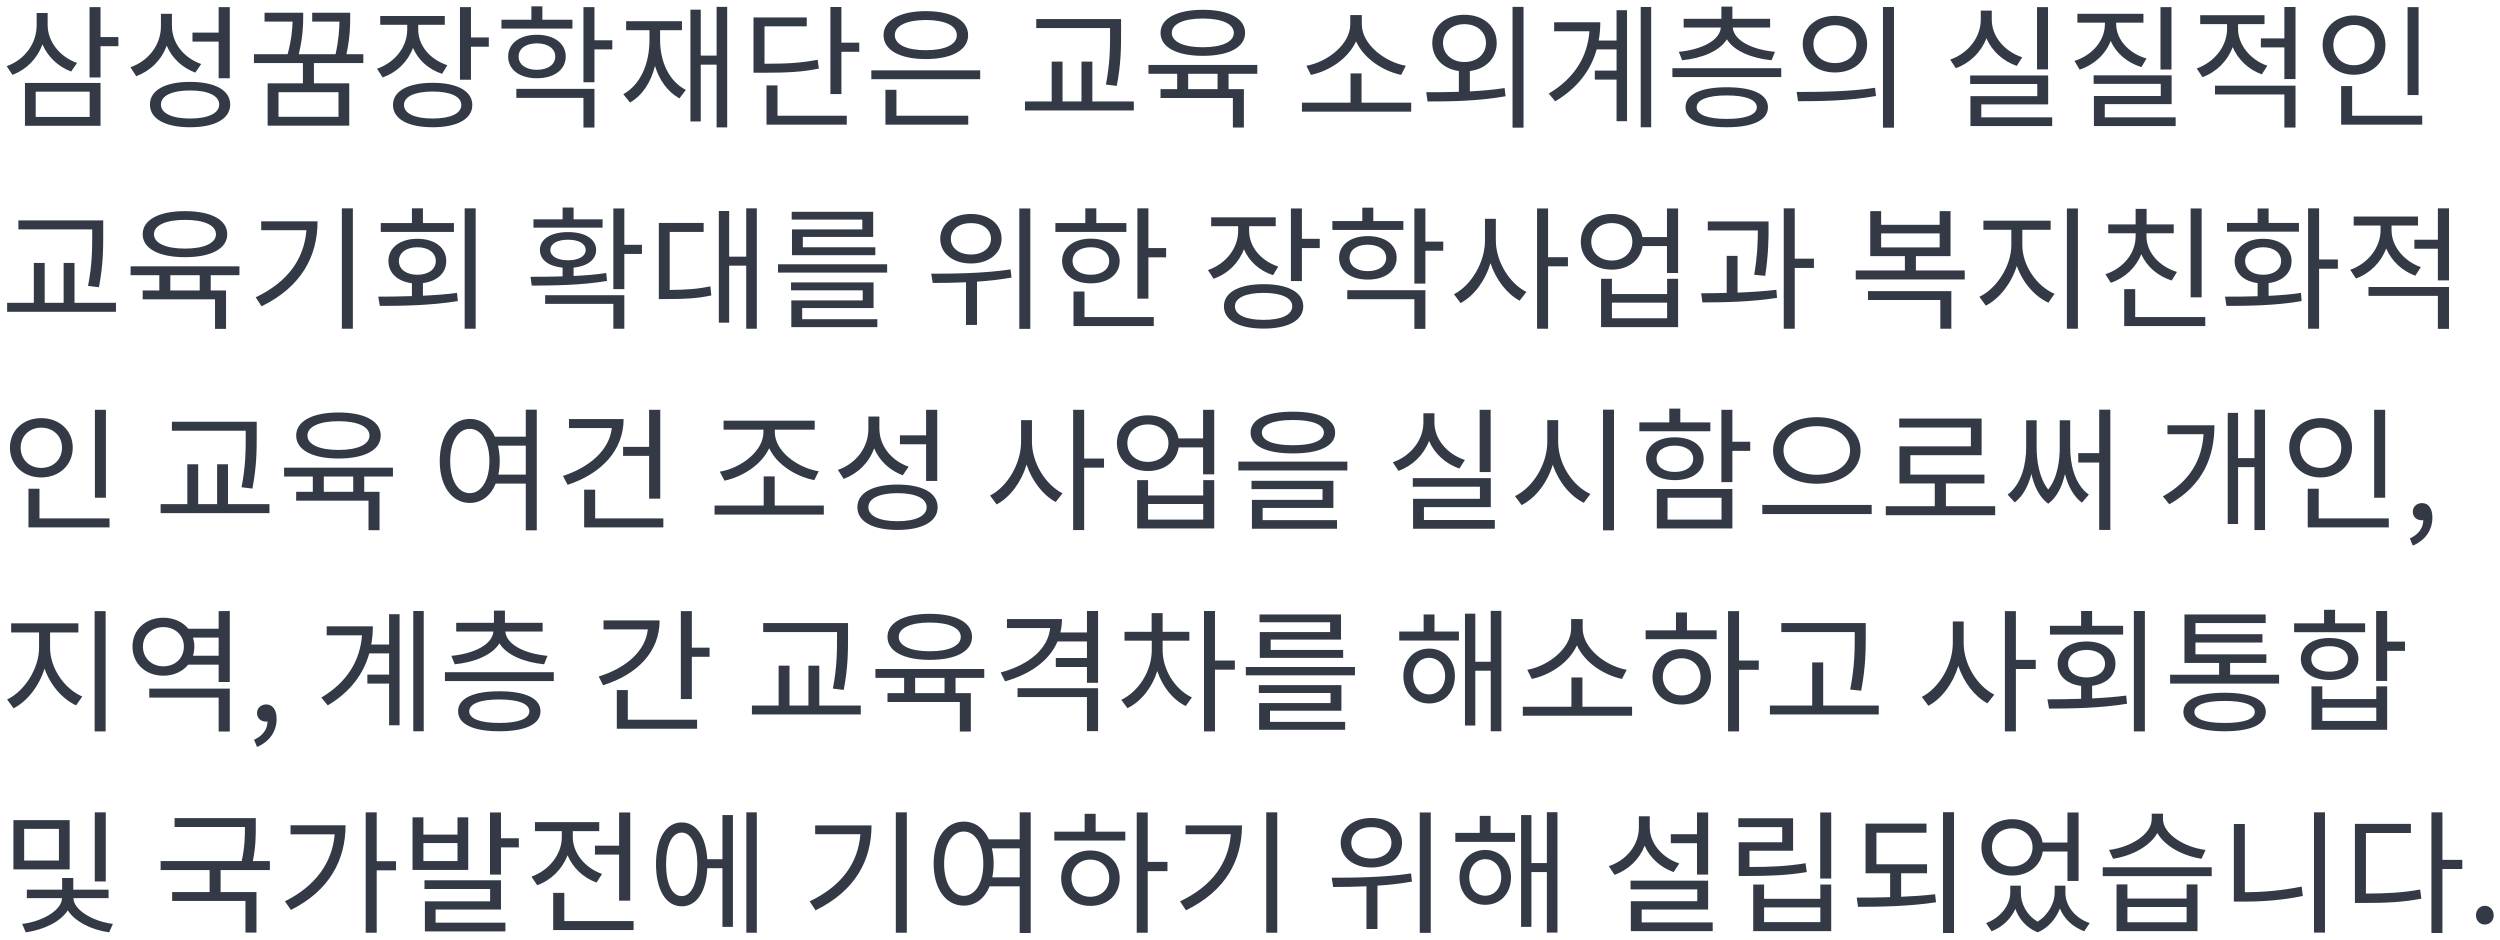 <svg width="298" height="112" viewBox="0 0 298 112" fill="none" xmlns="http://www.w3.org/2000/svg">
<path d="M9.184 7.504L8.48 8.528C6.912 7.936 5.696 6.768 5.056 5.28C4.464 6.96 3.184 8.272 1.488 8.928L0.8 7.888C2.96 7.104 4.368 5.184 4.368 3.008V1.552H5.68V2.976C5.68 4.944 7.104 6.768 9.184 7.504ZM4.256 10.928V13.936H10.688V10.928H4.256ZM2.976 14.992V9.888H11.984V14.992H2.976ZM14.112 4.416V5.504H11.984V9.232H10.672V0.848H11.984V4.416H14.112ZM26.063 9.328V4.96H22.943V3.888H26.063V0.848H27.391V9.328H26.063ZM23.983 7.632L23.279 8.656C21.711 8.064 20.495 6.928 19.871 5.44C19.263 7.136 17.967 8.432 16.239 9.088L15.551 8.016C17.759 7.232 19.183 5.312 19.183 3.12V1.648H20.495V3.072C20.495 5.12 21.887 6.896 23.983 7.632ZM22.655 14.128C24.815 14.128 26.127 13.504 26.127 12.464C26.127 11.408 24.815 10.784 22.655 10.784C20.495 10.784 19.183 11.408 19.183 12.464C19.183 13.504 20.495 14.128 22.655 14.128ZM22.655 9.76C25.599 9.76 27.439 10.736 27.439 12.464C27.439 14.176 25.599 15.168 22.655 15.168C19.711 15.168 17.871 14.176 17.871 12.464C17.871 10.736 19.711 9.76 22.655 9.76ZM40.349 13.92V10.992H33.197V13.92H40.349ZM43.309 7.52H37.422V9.936H41.63V14.976H31.901V9.936H36.109V7.52H30.27V6.464H34.285C34.749 4.736 34.846 3.456 34.877 2.576H31.534V1.52H36.142V1.936C36.142 2.72 36.142 4.304 35.614 6.464H39.998C40.382 4.72 40.446 3.456 40.462 2.576H37.214V1.52H41.742V2.08C41.742 2.944 41.742 4.416 41.294 6.464H43.309V7.52ZM53.324 7.776L52.7 8.8C51.068 8.272 49.836 7.136 49.228 5.712C48.62 7.344 47.324 8.624 45.612 9.232L44.94 8.192C47.1 7.44 48.54 5.584 48.54 3.52V2.96H45.324V1.904H53.02V2.96H49.852V3.52C49.852 5.392 51.212 7.072 53.324 7.776ZM51.58 14.128C53.692 14.128 54.988 13.536 54.988 12.512C54.988 11.504 53.692 10.912 51.58 10.912C49.436 10.912 48.156 11.504 48.156 12.512C48.156 13.536 49.436 14.128 51.58 14.128ZM51.58 9.872C54.492 9.872 56.3 10.848 56.3 12.512C56.3 14.192 54.492 15.168 51.58 15.168C48.636 15.168 46.844 14.192 46.844 12.512C46.844 10.848 48.636 9.872 51.58 9.872ZM56.14 4.464H58.268V5.568H56.14V9.504H54.828V0.848H56.14V4.464ZM68.235 2.352V3.408H59.771V2.352H63.339V0.752H64.651V2.352H68.235ZM61.819 6.736C61.819 7.696 62.683 8.32 63.995 8.32C65.307 8.32 66.187 7.696 66.187 6.736C66.187 5.792 65.307 5.168 63.995 5.168C62.683 5.168 61.819 5.792 61.819 6.736ZM67.435 6.736C67.435 8.32 66.043 9.328 63.995 9.328C61.963 9.328 60.571 8.32 60.571 6.736C60.571 5.168 61.963 4.144 63.995 4.144C66.043 4.144 67.435 5.168 67.435 6.736ZM61.547 11.664V10.592H70.859V15.2H69.547V11.664H61.547ZM72.987 4.8V5.888H70.859V9.808H69.547V0.848H70.859V4.8H72.987ZM78.682 3.6V4.72C78.682 7.344 79.722 9.664 81.754 10.72L80.986 11.728C79.578 10.944 78.586 9.552 78.074 7.856C77.594 9.808 76.586 11.36 75.098 12.224L74.298 11.232C76.346 10.08 77.418 7.632 77.418 4.72V3.6H74.634V2.528H81.29V3.6H78.682ZM85.418 0.816H86.682V15.184H85.418V7.712H83.53V14.48H82.298V1.152H83.53V6.624H85.418V0.816ZM97.465 7.12L97.609 8.176C95.641 8.576 93.945 8.672 90.936 8.672H89.817V2.08H96.168V3.136H91.129V7.6C93.96 7.6 95.593 7.488 97.465 7.12ZM92.68 10.176V13.792H100.937V14.864H91.368V10.176H92.68ZM100.297 5.088H102.425V6.176H100.297V11.216H98.984V0.832H100.297V5.088ZM110.359 2.384C108.103 2.384 106.663 3.056 106.663 4.192C106.663 5.328 108.103 5.984 110.359 5.984C112.615 5.984 114.055 5.328 114.055 4.192C114.055 3.056 112.615 2.384 110.359 2.384ZM110.359 7.04C107.287 7.04 105.319 5.984 105.319 4.192C105.319 2.4 107.287 1.328 110.359 1.328C113.431 1.328 115.399 2.4 115.399 4.192C115.399 5.984 113.431 7.04 110.359 7.04ZM106.855 10.704V13.792H115.415V14.864H105.543V10.704H106.855ZM103.863 8.384H116.839V9.44H103.863V8.384ZM132.32 3.856V3.344H123.52V2.272H133.632V3.856C133.632 5.68 133.632 7.552 133.12 10.24L131.824 10.08C132.32 7.52 132.32 5.632 132.32 3.856ZM130.208 12.096H135.152V13.168H122.176V12.096H125.36V7.344H126.656V12.096H128.912V7.344H130.208V12.096ZM143.375 2.208C141.103 2.208 139.679 2.848 139.679 3.92C139.679 4.992 141.103 5.632 143.375 5.632C145.647 5.632 147.071 4.992 147.071 3.92C147.071 2.848 145.647 2.208 143.375 2.208ZM143.375 6.656C140.287 6.656 138.335 5.648 138.335 3.92C138.335 2.192 140.287 1.168 143.375 1.168C146.479 1.168 148.415 2.192 148.415 3.92C148.415 5.648 146.479 6.656 143.375 6.656ZM145.135 10.624V8.8H141.631V10.624H145.135ZM149.871 8.8H146.447V10.624H148.271V15.2H146.959V11.68H138.335V10.624H140.319V8.8H136.895V7.744H149.871V8.8ZM167.576 7.84L167.016 8.928C164.824 8.464 162.568 6.976 161.64 4.928C160.712 6.976 158.472 8.464 156.264 8.928L155.72 7.84C158.232 7.392 160.952 5.28 160.952 2.896V1.792H162.328V2.896C162.328 5.28 165.064 7.392 167.576 7.84ZM162.296 12.24H168.216V13.312H155.192V12.24H160.984V8.752H162.296V12.24ZM172.007 5.12C172.007 6.464 173.095 7.392 174.551 7.392C176.055 7.392 177.127 6.464 177.127 5.12C177.127 3.792 176.055 2.88 174.551 2.88C173.095 2.88 172.007 3.792 172.007 5.12ZM175.207 8.464V10.896C176.599 10.816 178.023 10.704 179.351 10.496L179.463 11.472C176.231 12.064 172.759 12.096 170.167 12.096L170.007 10.992C171.159 10.992 172.487 10.992 173.895 10.944V8.464C172.039 8.224 170.727 6.928 170.727 5.12C170.727 3.12 172.343 1.76 174.551 1.76C176.807 1.76 178.407 3.12 178.407 5.12C178.407 6.928 177.111 8.24 175.207 8.464ZM180.295 0.816H181.607V15.216H180.295V0.816ZM192.693 4.832V1.216H193.941V14.448H192.693V9.488H190.101V8.416H192.693V5.888H190.325C189.653 8.304 188.101 10.464 185.381 12.08L184.613 11.152C187.701 9.312 189.237 6.736 189.461 3.728H185.253V2.656H190.757C190.757 3.392 190.693 4.112 190.565 4.832H192.693ZM195.573 0.832H196.821V15.168H195.573V0.832ZM200.516 7.184L200.116 6.176C202.788 5.92 204.996 4.848 205.124 3.28H200.692V2.24H205.188V0.784H206.5V2.24H210.996V3.28H206.548C206.676 4.848 208.868 5.92 211.572 6.176L211.172 7.184C208.804 6.944 206.708 6.096 205.844 4.688C204.964 6.096 202.884 6.944 200.516 7.184ZM205.828 14.176C208.1 14.176 209.412 13.68 209.412 12.784C209.412 11.888 208.1 11.376 205.828 11.376C203.556 11.376 202.244 11.888 202.244 12.784C202.244 13.68 203.556 14.176 205.828 14.176ZM205.828 10.4C208.916 10.4 210.74 11.232 210.74 12.784C210.74 14.336 208.916 15.168 205.828 15.168C202.74 15.168 200.916 14.336 200.916 12.784C200.916 11.232 202.74 10.4 205.828 10.4ZM199.348 8.128H212.324V9.184H199.348V8.128ZM218.723 1.888C220.963 1.888 222.563 3.248 222.563 5.264C222.563 7.264 220.963 8.64 218.723 8.64C216.499 8.64 214.883 7.264 214.883 5.264C214.883 3.248 216.499 1.888 218.723 1.888ZM218.723 3.008C217.251 3.008 216.163 3.92 216.163 5.264C216.163 6.592 217.251 7.52 218.723 7.52C220.211 7.52 221.283 6.592 221.283 5.264C221.283 3.92 220.211 3.008 218.723 3.008ZM224.451 0.832H225.763V15.216H224.451V0.832ZM214.323 12.064L214.163 10.96C216.771 10.96 220.371 10.944 223.507 10.464L223.619 11.44C220.387 12.032 216.915 12.064 214.323 12.064ZM244.124 0.848V8.272H242.812V0.848H244.124ZM241.052 6.832L240.396 7.856C238.748 7.28 237.436 6.08 236.78 4.56C236.156 6.208 234.828 7.52 233.132 8.128L232.46 7.104C234.62 6.352 236.108 4.432 236.108 2.352V1.264H237.42V2.352C237.42 4.336 238.924 6.128 241.052 6.832ZM236.172 13.984H244.62V15.024H234.876V11.456H242.844V10.016H234.844V8.992H244.14V12.448H236.172V13.984ZM258.842 0.848V8.288H257.53V0.848H258.842ZM255.866 6.976L255.258 8C253.578 7.488 252.25 6.352 251.594 4.88C250.986 6.464 249.642 7.712 247.898 8.304L247.274 7.264C249.434 6.576 250.906 4.816 250.906 2.864V2.704H247.626V1.648H255.498V2.704H252.25V2.864C252.25 4.704 253.738 6.352 255.866 6.976ZM250.89 13.984H259.338V15.024H249.594V11.44H257.562V10H249.562V8.976H258.858V12.416H250.89V13.984ZM270.265 7.84L269.609 8.864C268.009 8.288 266.777 7.104 266.137 5.616C265.529 7.264 264.217 8.576 262.537 9.2L261.849 8.16C263.977 7.408 265.465 5.488 265.465 3.456V2.88H262.265V1.808H269.929V2.88H266.777V3.456C266.777 5.296 268.185 7.104 270.265 7.84ZM264.025 11.264V10.208H273.625V15.2H272.297V11.264H264.025ZM272.297 0.832H273.625V9.424H272.297V5.648H269.497V4.576H272.297V0.832ZM288.296 0.848V11.328H286.984V0.848H288.296ZM278.136 5.36C278.136 6.784 279.192 7.776 280.584 7.776C282.008 7.776 283.064 6.784 283.064 5.36C283.064 3.968 282.008 2.976 280.584 2.976C279.192 2.976 278.136 3.968 278.136 5.36ZM284.344 5.36C284.344 7.44 282.728 8.912 280.584 8.912C278.456 8.912 276.856 7.44 276.856 5.36C276.856 3.296 278.456 1.84 280.584 1.84C282.728 1.84 284.344 3.296 284.344 5.36ZM280.376 13.792H288.728V14.864H279.064V10.256H280.376V13.792ZM10.992 27.856V27.344H2.192V26.272H12.304V27.856C12.304 29.68 12.304 31.552 11.792 34.24L10.496 34.08C10.992 31.52 10.992 29.632 10.992 27.856ZM8.88 36.096H13.824V37.168H0.848V36.096H4.032V31.344H5.328V36.096H7.584V31.344H8.88V36.096ZM22.047 26.208C19.775 26.208 18.351 26.848 18.351 27.92C18.351 28.992 19.775 29.632 22.047 29.632C24.319 29.632 25.743 28.992 25.743 27.92C25.743 26.848 24.319 26.208 22.047 26.208ZM22.047 30.656C18.959 30.656 17.007 29.648 17.007 27.92C17.007 26.192 18.959 25.168 22.047 25.168C25.151 25.168 27.087 26.192 27.087 27.92C27.087 29.648 25.151 30.656 22.047 30.656ZM23.807 34.624V32.8H20.303V34.624H23.807ZM28.543 32.8H25.119V34.624H26.943V39.2H25.631V35.68H17.007V34.624H18.991V32.8H15.567V31.744H28.543V32.8ZM31.134 26.384H37.853C37.853 30.528 35.95 34.176 31.181 36.512L30.477 35.44C34.334 33.6 36.254 30.848 36.526 27.44H31.134V26.384ZM40.749 24.832H42.062V39.184H40.749V24.832ZM54.108 26.592V27.648H45.388V26.592H49.1V24.832H50.412V26.592H54.108ZM47.548 31.12C47.548 32.112 48.444 32.752 49.756 32.752C51.052 32.752 51.948 32.112 51.948 31.12C51.948 30.112 51.052 29.472 49.756 29.472C48.444 29.472 47.548 30.112 47.548 31.12ZM50.412 33.744V35.248C51.772 35.184 53.164 35.088 54.476 34.912L54.572 35.888C51.372 36.416 47.916 36.464 45.276 36.464L45.084 35.36C46.3 35.36 47.676 35.344 49.1 35.296V33.76C47.404 33.552 46.3 32.56 46.3 31.12C46.3 29.504 47.708 28.464 49.756 28.464C51.804 28.464 53.196 29.504 53.196 31.12C53.196 32.544 52.108 33.536 50.412 33.744ZM55.388 24.832H56.7V39.184H55.388V24.832ZM71.829 26.144V27.136H63.589V26.144H67.061V24.736H68.373V26.144H71.829ZM65.605 29.792C65.605 30.544 66.421 31.024 67.717 31.024C68.981 31.024 69.813 30.544 69.813 29.792C69.813 29.04 68.981 28.576 67.717 28.576C66.421 28.576 65.605 29.04 65.605 29.792ZM72.261 32.544L72.357 33.488C69.285 34.016 65.893 34.032 63.381 34.048L63.237 32.992C64.373 32.992 65.685 32.992 67.061 32.944V31.904C65.397 31.744 64.357 30.976 64.357 29.792C64.357 28.48 65.685 27.664 67.717 27.664C69.717 27.664 71.061 28.48 71.061 29.792C71.061 30.96 70.021 31.728 68.373 31.904V32.896C69.685 32.832 71.013 32.736 72.261 32.544ZM64.981 36.224V35.184H74.421V39.184H73.109V36.224H64.981ZM76.517 29.184V30.272H74.421V34.464H73.109V24.848H74.421V29.184H76.517ZM79.828 27.648V34.56C81.748 34.544 83.108 34.464 84.676 34.128L84.788 35.216C83.076 35.584 81.62 35.648 79.476 35.648H78.532V26.576H83.876V27.648H79.828ZM88.948 24.832H90.212V39.184H88.948V31.664H86.916V38.464H85.684V25.152H86.916V30.592H88.948V24.832ZM102.787 27.344V26.176H94.371V25.248H104.083V28.24H95.699V29.472H104.339V30.416H94.403V27.344H102.787ZM95.619 36.72V38.048H104.579V38.992H94.323V35.808H102.835V34.608H94.291V33.664H104.131V36.72H95.619ZM92.739 31.504H105.747V32.496H92.739V31.504ZM115.74 26.592C114.332 26.592 113.34 27.344 113.34 28.464C113.34 29.584 114.332 30.336 115.74 30.336C117.132 30.336 118.124 29.584 118.124 28.464C118.124 27.344 117.132 26.592 115.74 26.592ZM115.74 31.408C113.596 31.408 112.076 30.208 112.076 28.464C112.076 26.704 113.596 25.504 115.74 25.504C117.868 25.504 119.388 26.704 119.388 28.464C119.388 30.208 117.868 31.408 115.74 31.408ZM120.46 32.112L120.572 33.088C119.212 33.328 117.82 33.488 116.46 33.568V38.736H115.148V33.648C113.724 33.712 112.364 33.728 111.18 33.728L111.004 32.624C113.676 32.624 117.308 32.592 120.46 32.112ZM121.5 24.848H122.812V39.2H121.5V24.848ZM134.266 26.592V27.648H125.802V26.592H129.37V24.832H130.682V26.592H134.266ZM127.85 31.104C127.85 32.112 128.73 32.752 130.026 32.752C131.322 32.752 132.218 32.112 132.218 31.104C132.218 30.112 131.322 29.472 130.026 29.472C128.73 29.472 127.85 30.112 127.85 31.104ZM133.466 31.104C133.466 32.72 132.058 33.776 130.026 33.776C127.994 33.776 126.602 32.72 126.602 31.104C126.602 29.504 127.994 28.448 130.026 28.448C132.058 28.448 133.466 29.504 133.466 31.104ZM129.274 34.752V37.792H137.53V38.864H127.962V34.752H129.274ZM136.89 29.568H139.002V30.672H136.89V35.6H135.578V24.832H136.89V29.568ZM152.371 31.776L151.747 32.8C150.115 32.272 148.883 31.136 148.275 29.712C147.667 31.344 146.371 32.624 144.659 33.232L143.987 32.192C146.147 31.44 147.587 29.584 147.587 27.52V26.96H144.371V25.904H152.067V26.96H148.899V27.52C148.899 29.392 150.259 31.072 152.371 31.776ZM150.627 38.128C152.739 38.128 154.035 37.536 154.035 36.512C154.035 35.504 152.739 34.912 150.627 34.912C148.483 34.912 147.203 35.504 147.203 36.512C147.203 37.536 148.483 38.128 150.627 38.128ZM150.627 33.872C153.539 33.872 155.347 34.848 155.347 36.512C155.347 38.192 153.539 39.168 150.627 39.168C147.683 39.168 145.891 38.192 145.891 36.512C145.891 34.848 147.683 33.872 150.627 33.872ZM155.187 28.464H157.315V29.568H155.187V33.504H153.875V24.848H155.187V28.464ZM167.282 26.352V27.408H158.818V26.352H162.386V24.752H163.698V26.352H167.282ZM160.866 30.736C160.866 31.696 161.73 32.32 163.042 32.32C164.354 32.32 165.234 31.696 165.234 30.736C165.234 29.792 164.354 29.168 163.042 29.168C161.73 29.168 160.866 29.792 160.866 30.736ZM166.482 30.736C166.482 32.32 165.09 33.328 163.042 33.328C161.01 33.328 159.618 32.32 159.618 30.736C159.618 29.168 161.01 28.144 163.042 28.144C165.09 28.144 166.482 29.168 166.482 30.736ZM160.594 35.664V34.592H169.906V39.2H168.594V35.664H160.594ZM172.034 28.8V29.888H169.906V33.808H168.594V24.848H169.906V28.8H172.034ZM178.305 26.08V28.656C178.305 31.184 179.937 33.792 181.953 34.8L181.137 35.84C179.617 35.024 178.321 33.344 177.665 31.376C177.041 33.472 175.713 35.264 174.097 36.128L173.313 35.072C175.377 34.016 177.009 31.264 177.009 28.656V26.08H178.305ZM186.897 30.656V31.744H184.529V39.184H183.217V24.848H184.529V30.656H186.897ZM198.719 37.936V36.08H192.143V37.936H198.719ZM198.719 35.056V33.232H200.031V38.992H190.847V33.232H192.143V35.056H198.719ZM192.127 31.056C193.551 31.056 194.575 30.128 194.575 28.816C194.575 27.504 193.551 26.592 192.127 26.592C190.703 26.592 189.679 27.504 189.679 28.816C189.679 30.128 190.703 31.056 192.127 31.056ZM198.703 24.848H200.031V32.544H198.703V29.328H195.791C195.535 31.024 194.095 32.144 192.127 32.144C189.983 32.144 188.431 30.8 188.431 28.816C188.431 26.848 189.983 25.504 192.127 25.504C194.063 25.504 195.503 26.592 195.775 28.256H198.703V24.848ZM210.414 32.88L209.102 32.752C209.502 30.368 209.534 28.624 209.534 27.472H203.566V26.4H210.814V27.184C210.814 28.336 210.814 30.208 210.414 32.88ZM207.118 30.496V34.88C208.686 34.816 210.286 34.72 211.742 34.544L211.822 35.504C208.846 35.984 205.47 36.048 202.926 36.048L202.782 34.96C203.694 34.96 204.75 34.944 205.822 34.912V30.496H207.118ZM216.222 30.832V31.936H213.934V39.184H212.622V24.832H213.934V30.832H216.222ZM222.663 35.76V34.704H232.599V39.184H231.287V35.76H222.663ZM224.231 27.824V29.488H231.207V27.824H224.231ZM228.375 32.24H234.199V33.312H221.207V32.24H227.063V30.528H222.935V25.168H224.231V26.8H231.207V25.168H232.503V30.528H228.375V32.24ZM241.062 27.392V29.216C241.062 31.648 242.79 34.128 244.902 35.024L244.166 36.08C242.502 35.312 241.094 33.664 240.406 31.696C239.75 33.792 238.342 35.6 236.71 36.432L235.942 35.376C238.006 34.4 239.75 31.696 239.75 29.216V27.392H236.422V26.304H244.438V27.392H241.062ZM246.374 24.848H247.686V39.184H246.374V24.848ZM262.437 24.848V35.44H261.125V24.848H262.437ZM259.493 32.416L258.869 33.44C257.205 32.912 255.893 31.776 255.237 30.304C254.613 31.888 253.301 33.136 251.605 33.712L250.965 32.688C253.109 31.984 254.565 30.176 254.565 28.176V27.808H251.301V26.752H254.565V24.896H255.877V26.752H259.109V27.808H255.861V28.176C255.861 30.064 257.365 31.76 259.493 32.416ZM254.516 37.792H262.869V38.864H253.205V34.464H254.516V37.792ZM274.035 26.576V27.616H265.459V26.576H269.107V24.848H270.419V26.576H274.035ZM267.619 31.12C267.619 32.112 268.483 32.752 269.763 32.752C271.043 32.752 271.907 32.112 271.907 31.12C271.907 30.128 271.043 29.472 269.763 29.472C268.483 29.472 267.619 30.128 267.619 31.12ZM270.419 33.744V35.264C271.715 35.2 273.043 35.104 274.275 34.912L274.355 35.888C271.283 36.432 267.907 36.464 265.395 36.464L265.219 35.36C266.371 35.36 267.715 35.36 269.107 35.312V33.744C267.459 33.536 266.371 32.544 266.371 31.12C266.371 29.504 267.763 28.464 269.763 28.464C271.763 28.464 273.155 29.504 273.155 31.12C273.155 32.544 272.067 33.536 270.419 33.744ZM278.675 30.928V32.032H276.435V39.184H275.123V24.832H276.435V30.928H278.675ZM288.562 31.84L287.906 32.864C286.306 32.288 285.074 31.104 284.434 29.616C283.826 31.264 282.514 32.576 280.834 33.2L280.146 32.16C282.274 31.408 283.762 29.488 283.762 27.456V26.88H280.562V25.808H288.226V26.88H285.074V27.456C285.074 29.296 286.482 31.104 288.562 31.84ZM282.322 35.264V34.208H291.922V39.2H290.594V35.264H282.322ZM290.594 24.832H291.922V33.424H290.594V29.648H287.794V28.576H290.594V24.832ZM12.624 48.848V59.328H11.312V48.848H12.624ZM2.464 53.36C2.464 54.784 3.52 55.776 4.912 55.776C6.336 55.776 7.392 54.784 7.392 53.36C7.392 51.968 6.336 50.976 4.912 50.976C3.52 50.976 2.464 51.968 2.464 53.36ZM8.672 53.36C8.672 55.44 7.056 56.912 4.912 56.912C2.784 56.912 1.184 55.44 1.184 53.36C1.184 51.296 2.784 49.84 4.912 49.84C7.056 49.84 8.672 51.296 8.672 53.36ZM4.704 61.792H13.056V62.864H3.392V58.256H4.704V61.792ZM29.289 51.856V51.344H20.489V50.272H30.601V51.856C30.601 53.68 30.601 55.552 30.089 58.24L28.793 58.08C29.289 55.52 29.289 53.632 29.289 51.856ZM27.177 60.096H32.121V61.168H19.145V60.096H22.329V55.344H23.625V60.096H25.881V55.344H27.177V60.096ZM40.344 50.208C38.072 50.208 36.648 50.848 36.648 51.92C36.648 52.992 38.072 53.632 40.344 53.632C42.616 53.632 44.04 52.992 44.04 51.92C44.04 50.848 42.616 50.208 40.344 50.208ZM40.344 54.656C37.256 54.656 35.304 53.648 35.304 51.92C35.304 50.192 37.256 49.168 40.344 49.168C43.448 49.168 45.384 50.192 45.384 51.92C45.384 53.648 43.448 54.656 40.344 54.656ZM42.104 58.624V56.8H38.6V58.624H42.104ZM46.84 56.8H43.416V58.624H45.24V63.2H43.928V59.68H35.304V58.624H37.288V56.8H33.864V55.744H46.84V56.8ZM59.408 56.576H62.672V53.12H59.361C59.489 53.68 59.569 54.288 59.569 54.944C59.569 55.536 59.505 56.08 59.408 56.576ZM56.001 58.784C57.361 58.784 58.337 57.28 58.337 54.944C58.337 52.624 57.361 51.12 56.001 51.12C54.624 51.12 53.664 52.624 53.664 54.944C53.664 57.28 54.624 58.784 56.001 58.784ZM62.672 48.832H63.984V63.216H62.672V57.648H59.089C58.496 59.104 57.377 59.952 56.001 59.952C53.904 59.952 52.416 58 52.416 54.944C52.416 51.888 53.904 49.936 56.001 49.936C57.328 49.936 58.385 50.704 58.992 52.048H62.672V48.832ZM74.271 53.264H77.375V48.848H78.703V59.44H77.375V54.336H74.271V53.264ZM67.823 49.952H74.335C74.335 53.648 71.727 56.448 67.663 57.792L67.103 56.736C70.383 55.648 72.639 53.6 72.927 51.024H67.823V49.952ZM70.943 61.792H79.071V62.864H69.631V58.368H70.943V61.792ZM86.36 57.296L85.8 56.224C88.28 55.808 91 53.808 91 51.52V51.216H86.248V50.144H97.112V51.216H92.36V51.52C92.36 53.808 95.096 55.776 97.592 56.176L97.064 57.232C94.872 56.8 92.6 55.392 91.688 53.424C90.776 55.408 88.52 56.832 86.36 57.296ZM92.344 60.256H98.2V61.344H85.176V60.256H91.032V56.784H92.344V60.256ZM110.391 57.328V52.96H107.271V51.888H110.391V48.848H111.719V57.328H110.391ZM108.311 55.632L107.607 56.656C106.039 56.064 104.823 54.928 104.199 53.44C103.591 55.136 102.295 56.432 100.567 57.088L99.879 56.016C102.087 55.232 103.511 53.312 103.511 51.12V49.648H104.823V51.072C104.823 53.12 106.215 54.896 108.311 55.632ZM106.983 62.128C109.143 62.128 110.455 61.504 110.455 60.464C110.455 59.408 109.143 58.784 106.983 58.784C104.823 58.784 103.511 59.408 103.511 60.464C103.511 61.504 104.823 62.128 106.983 62.128ZM106.983 57.76C109.927 57.76 111.767 58.736 111.767 60.464C111.767 62.176 109.927 63.168 106.983 63.168C104.039 63.168 102.199 62.176 102.199 60.464C102.199 58.736 104.039 57.76 106.983 57.76ZM123.008 50.08V52.656C123.008 55.184 124.64 57.792 126.656 58.8L125.84 59.84C124.32 59.024 123.024 57.344 122.368 55.376C121.744 57.472 120.416 59.264 118.8 60.128L118.016 59.072C120.08 58.016 121.712 55.264 121.712 52.656V50.08H123.008ZM131.6 54.656V55.744H129.232V63.184H127.92V48.848H129.232V54.656H131.6ZM143.423 61.936V60.08H136.847V61.936H143.423ZM143.423 59.056V57.232H144.735V62.992H135.551V57.232H136.847V59.056H143.423ZM136.831 55.056C138.255 55.056 139.279 54.128 139.279 52.816C139.279 51.504 138.255 50.592 136.831 50.592C135.407 50.592 134.383 51.504 134.383 52.816C134.383 54.128 135.407 55.056 136.831 55.056ZM143.407 48.848H144.735V56.544H143.407V53.328H140.495C140.239 55.024 138.799 56.144 136.831 56.144C134.687 56.144 133.135 54.8 133.135 52.816C133.135 50.848 134.687 49.504 136.831 49.504C138.767 49.504 140.207 50.592 140.479 52.256H143.407V48.848ZM154.109 50.064C151.757 50.064 150.413 50.608 150.413 51.568C150.413 52.528 151.757 53.072 154.109 53.072C156.461 53.072 157.805 52.528 157.805 51.568C157.805 50.608 156.461 50.064 154.109 50.064ZM154.109 54.048C150.957 54.048 149.069 53.184 149.069 51.568C149.069 49.952 150.957 49.072 154.109 49.072C157.261 49.072 159.149 49.952 159.149 51.568C159.149 53.184 157.261 54.048 154.109 54.048ZM150.509 60.544V62H159.373V63.024H149.229V59.584H157.645V58.304H149.181V57.312H158.941V60.544H150.509ZM147.613 55.024H160.605V56.08H147.613V55.024ZM177.686 48.848V56.272H176.374V48.848H177.686ZM174.614 54.832L173.958 55.856C172.31 55.28 170.998 54.08 170.342 52.56C169.718 54.208 168.39 55.52 166.694 56.128L166.022 55.104C168.182 54.352 169.67 52.432 169.67 50.352V49.264H170.982V50.352C170.982 52.336 172.486 54.128 174.614 54.832ZM169.734 61.984H178.182V63.024H168.438V59.456H176.406V58.016H168.406V56.992H177.702V60.448H169.734V61.984ZM185.733 50.08V52.656C185.733 55.28 187.445 57.92 189.573 58.88L188.789 59.936C187.157 59.136 185.781 57.44 185.093 55.392C184.437 57.552 183.061 59.344 181.381 60.208L180.581 59.136C182.693 58.128 184.437 55.376 184.437 52.656V50.08H185.733ZM191.077 48.832H192.389V63.216H191.077V48.832ZM203.876 50.352V51.408H195.412V50.352H198.98V48.704H200.292V50.352H203.876ZM197.46 54.688C197.46 55.632 198.324 56.256 199.636 56.256C200.948 56.256 201.828 55.632 201.828 54.688C201.828 53.744 200.948 53.12 199.636 53.12C198.324 53.12 197.46 53.744 197.46 54.688ZM203.076 54.688C203.076 56.24 201.684 57.232 199.636 57.232C197.588 57.232 196.212 56.24 196.212 54.688C196.212 53.12 197.588 52.128 199.636 52.128C201.684 52.128 203.076 53.12 203.076 54.688ZM198.772 59.328V61.936H205.204V59.328H198.772ZM197.492 62.992V58.288H206.5V62.992H197.492ZM208.628 52.656V53.744H206.5V57.472H205.188V48.848H206.5V52.656H208.628ZM216.562 49.728C219.538 49.728 221.778 51.312 221.778 53.696C221.778 56.096 219.538 57.664 216.562 57.664C213.586 57.664 211.346 56.096 211.346 53.696C211.346 51.312 213.586 49.728 216.562 49.728ZM216.562 50.8C214.306 50.8 212.594 51.968 212.594 53.696C212.594 55.44 214.306 56.592 216.562 56.592C218.834 56.592 220.53 55.44 220.53 53.696C220.53 51.968 218.834 50.8 216.562 50.8ZM210.066 60.192H223.106V61.28H210.066V60.192ZM231.953 60.336H237.825V61.408H224.785V60.336H230.625V57.632H226.417V53.2H234.929V50.96H226.385V49.888H236.209V54.256H227.713V56.576H236.545V57.632H231.953V60.336ZM246.768 50.096V53.328C246.768 55.232 247.232 57.696 248.992 58.96L248.16 59.92C247.12 59.136 246.496 57.872 246.144 56.496C245.824 57.92 245.232 59.248 244.144 60.048C243.056 59.232 242.448 57.888 242.144 56.496C241.792 57.84 241.184 59.104 240.16 59.888L239.312 58.96C241.04 57.664 241.52 55.168 241.52 53.328V50.096H242.768V53.328C242.768 54.784 243.008 56.88 244.144 58.352C245.28 56.928 245.52 54.864 245.52 53.328V50.096H246.768ZM250.224 48.832H251.552V63.168H250.224V55.136H247.728V54.016H250.224V48.832ZM258.361 50.688H263.961C263.961 54.384 262.665 57.808 258.585 60.112L257.817 59.168C261.113 57.328 262.473 54.736 262.665 51.76H258.361V50.688ZM268.729 48.832H269.993V63.184H268.729V55.68H266.777V62.464H265.545V49.216H266.777V54.608H268.729V48.832ZM284.312 48.848V59.328H283V48.848H284.312ZM274.152 53.36C274.152 54.784 275.208 55.776 276.6 55.776C278.024 55.776 279.08 54.784 279.08 53.36C279.08 51.968 278.024 50.976 276.6 50.976C275.208 50.976 274.152 51.968 274.152 53.36ZM280.36 53.36C280.36 55.44 278.744 56.912 276.6 56.912C274.472 56.912 272.872 55.44 272.872 53.36C272.872 51.296 274.472 49.84 276.6 49.84C278.744 49.84 280.36 51.296 280.36 53.36ZM276.391 61.792H284.744V62.864H275.08V58.256H276.391V61.792ZM287.606 65.04L287.254 64.176C288.262 63.728 288.854 62.944 288.854 62C288.79 62.016 288.742 62.016 288.678 62.016C288.118 62.016 287.606 61.664 287.606 60.992C287.606 60.368 288.118 59.968 288.71 59.968C289.478 59.968 289.942 60.624 289.942 61.696C289.942 63.232 289.046 64.432 287.606 65.04ZM5.968 75.392V77.216C5.968 79.648 7.696 82.128 9.808 83.024L9.072 84.08C7.408 83.312 6 81.664 5.312 79.696C4.656 81.792 3.248 83.6 1.616 84.432L0.848 83.376C2.912 82.4 4.656 79.696 4.656 77.216V75.392H1.328V74.304H9.344V75.392H5.968ZM11.28 72.848H12.592V87.184H11.28V72.848ZM17.791 83.152V82.08H27.391V87.2H26.063V83.152H17.791ZM23.007 78.16H26.063V76H23.007C23.103 76.336 23.167 76.688 23.167 77.072C23.167 77.472 23.103 77.824 23.007 78.16ZM19.471 79.424C20.879 79.424 21.919 78.448 21.919 77.072C21.919 75.728 20.879 74.752 19.471 74.752C18.079 74.752 17.039 75.728 17.039 77.072C17.039 78.448 18.079 79.424 19.471 79.424ZM26.063 72.848L27.391 72.832V81.296H26.063V79.232H22.431C21.759 80.048 20.719 80.544 19.471 80.544C17.359 80.544 15.791 79.104 15.791 77.072C15.791 75.056 17.359 73.632 19.471 73.632C20.719 73.632 21.775 74.128 22.447 74.944H26.063V72.848ZM30.637 89.04L30.285 88.176C31.294 87.728 31.886 86.944 31.886 86C31.822 86.016 31.773 86.016 31.709 86.016C31.149 86.016 30.637 85.664 30.637 84.992C30.637 84.368 31.149 83.968 31.741 83.968C32.51 83.968 32.974 84.624 32.974 85.696C32.974 87.232 32.078 88.432 30.637 89.04ZM46.381 76.832V73.216H47.629V86.448H46.381V81.488H43.789V80.416H46.381V77.888H44.013C43.341 80.304 41.789 82.464 39.069 84.08L38.301 83.152C41.389 81.312 42.925 78.736 43.149 75.728H38.941V74.656H44.445C44.445 75.392 44.381 76.112 44.253 76.832H46.381ZM49.261 72.832H50.509V87.168H49.261V72.832ZM54.203 79.184L53.803 78.176C56.475 77.92 58.684 76.848 58.812 75.28H54.38V74.24H58.876V72.784H60.188V74.24H64.683V75.28H60.236C60.364 76.848 62.556 77.92 65.26 78.176L64.859 79.184C62.492 78.944 60.395 78.096 59.532 76.688C58.651 78.096 56.572 78.944 54.203 79.184ZM59.516 86.176C61.788 86.176 63.099 85.68 63.099 84.784C63.099 83.888 61.788 83.376 59.516 83.376C57.243 83.376 55.931 83.888 55.931 84.784C55.931 85.68 57.243 86.176 59.516 86.176ZM59.516 82.4C62.603 82.4 64.427 83.232 64.427 84.784C64.427 86.336 62.603 87.168 59.516 87.168C56.428 87.168 54.603 86.336 54.603 84.784C54.603 83.232 56.428 82.4 59.516 82.4ZM53.035 80.128H66.011V81.184H53.035V80.128ZM71.94 73.952H78.628C78.628 77.664 76.02 80.384 71.892 81.68L71.364 80.64C74.74 79.584 76.948 77.552 77.22 75.024H71.94V73.952ZM74.836 82.256V85.792H83.092V86.864H73.524V82.256H74.836ZM82.468 77.2H84.58V78.288H82.468V83.328H81.156V72.848H82.468V77.2ZM99.773 75.856V75.344H90.973V74.272H101.085V75.856C101.085 77.68 101.085 79.552 100.573 82.24L99.277 82.08C99.773 79.52 99.773 77.632 99.773 75.856ZM97.661 84.096H102.605V85.168H89.629V84.096H92.813V79.344H94.109V84.096H96.365V79.344H97.661V84.096ZM110.828 74.208C108.556 74.208 107.132 74.848 107.132 75.92C107.132 76.992 108.556 77.632 110.828 77.632C113.1 77.632 114.524 76.992 114.524 75.92C114.524 74.848 113.1 74.208 110.828 74.208ZM110.828 78.656C107.74 78.656 105.788 77.648 105.788 75.92C105.788 74.192 107.74 73.168 110.828 73.168C113.932 73.168 115.868 74.192 115.868 75.92C115.868 77.648 113.932 78.656 110.828 78.656ZM112.588 82.624V80.8H109.084V82.624H112.588ZM117.324 80.8H113.9V82.624H115.724V87.2H114.412V83.68H105.788V82.624H107.772V80.8H104.348V79.744H117.324V80.8ZM121.291 83.088V82.032H130.891V87.152H129.563V83.088H121.291ZM129.563 72.832H130.891V81.392H129.563V79.504H125.851V78.432H129.563V76.464H126.059C125.099 78.72 122.875 80.352 119.803 81.216L119.275 80.16C122.747 79.216 124.923 77.312 125.179 74.864H120.027V73.792H126.587C126.587 74.336 126.523 74.88 126.395 75.392H129.563V72.832ZM138.586 76.368V77.488C138.586 79.792 140.01 82.144 142.074 83.136L141.338 84.16C139.77 83.392 138.554 81.824 137.946 79.984C137.338 81.952 136.026 83.616 134.394 84.416L133.658 83.424C135.754 82.4 137.29 79.968 137.29 77.488V76.368H134.042V75.312H137.274V73.088H138.586V75.312H141.77V76.368H138.586ZM147.194 78.736V79.824H144.826V87.184H143.514V72.832H144.826V78.736H147.194ZM158.552 75.344V74.176H150.136V73.248H159.848V76.24H151.464V77.472H160.104V78.416H150.168V75.344H158.552ZM151.384 84.72V86.048H160.344V86.992H150.088V83.808H158.6V82.608H150.056V81.664H159.896V84.72H151.384ZM148.504 79.504H161.512V80.496H148.504V79.504ZM170.353 82.768C171.457 82.768 172.257 81.856 172.257 80.576C172.257 79.328 171.457 78.416 170.353 78.416C169.233 78.416 168.449 79.328 168.449 80.576C168.449 81.856 169.233 82.768 170.353 82.768ZM170.353 77.312C172.129 77.312 173.425 78.656 173.425 80.576C173.425 82.528 172.129 83.856 170.353 83.856C168.577 83.856 167.281 82.528 167.281 80.576C167.281 78.656 168.577 77.312 170.353 77.312ZM170.993 73.248V75.28H173.905V76.352H166.785V75.28H169.697V73.248H170.993ZM177.697 72.816H178.961V87.168H177.697V79.952H175.857V86.48H174.625V73.152H175.857V78.88H177.697V72.816ZM193.904 79.84L193.344 80.928C191.152 80.464 188.896 78.976 187.968 76.928C187.04 78.976 184.8 80.464 182.592 80.928L182.048 79.84C184.56 79.392 187.28 77.28 187.28 74.896V73.792H188.656V74.896C188.656 77.28 191.392 79.392 193.904 79.84ZM188.624 84.24H194.544V85.312H181.52V84.24H187.312V80.752H188.624V84.24ZM200.447 82.896C201.759 82.896 202.703 81.968 202.703 80.688C202.703 79.392 201.759 78.464 200.447 78.464C199.151 78.464 198.207 79.392 198.207 80.688C198.207 81.968 199.151 82.896 200.447 82.896ZM200.447 77.376C202.495 77.376 203.951 78.752 203.951 80.688C203.951 82.64 202.495 83.984 200.447 83.984C198.431 83.984 196.975 82.64 196.975 80.688C196.975 78.752 198.431 77.376 200.447 77.376ZM201.087 73.008V75.136H204.623V76.192H196.159V75.136H199.775V73.008H201.087ZM209.647 78.736V79.84H207.295V87.184H205.983V72.848H207.295V78.736H209.647ZM221.085 75.696V75.344H212.333V74.272H222.397V75.696C222.397 77.472 222.397 79.44 221.853 82.336L220.541 82.192C221.085 79.44 221.085 77.424 221.085 75.696ZM217.325 84.096H223.949V85.168H210.973V84.096H216.013V78.96H217.325V84.096ZM234.07 74.08V76.656C234.07 79.184 235.702 81.792 237.718 82.8L236.902 83.84C235.382 83.024 234.086 81.344 233.43 79.376C232.806 81.472 231.478 83.264 229.862 84.128L229.078 83.072C231.142 82.016 232.774 79.264 232.774 76.656V74.08H234.07ZM242.662 78.656V79.744H240.294V87.184H238.982V72.848H240.294V78.656H242.662ZM253.077 74.592V75.648H244.357V74.592H248.069V72.832H249.381V74.592H253.077ZM246.517 79.12C246.517 80.112 247.413 80.752 248.725 80.752C250.021 80.752 250.917 80.112 250.917 79.12C250.917 78.112 250.021 77.472 248.725 77.472C247.413 77.472 246.517 78.112 246.517 79.12ZM249.381 81.744V83.248C250.741 83.184 252.133 83.088 253.445 82.912L253.541 83.888C250.341 84.416 246.885 84.464 244.245 84.464L244.053 83.36C245.269 83.36 246.645 83.344 248.069 83.296V81.76C246.373 81.552 245.269 80.56 245.269 79.12C245.269 77.504 246.677 76.464 248.725 76.464C250.773 76.464 252.165 77.504 252.165 79.12C252.165 80.544 251.077 81.536 249.381 81.744ZM254.357 72.832H255.669V87.184H254.357V72.832ZM265.172 86.176C267.492 86.176 268.772 85.728 268.772 84.864C268.772 84.016 267.492 83.552 265.172 83.552C262.868 83.552 261.572 84.016 261.572 84.864C261.572 85.728 262.868 86.176 265.172 86.176ZM265.172 82.576C268.292 82.576 270.084 83.376 270.084 84.864C270.084 86.368 268.292 87.168 265.172 87.168C262.052 87.168 260.26 86.368 260.26 84.864C260.26 83.376 262.052 82.576 265.172 82.576ZM265.828 80.432H271.668V81.488H258.676V80.432H264.516V79.024H260.388V73.248H270.068V74.272H261.7V75.6H269.684V76.592H261.7V78H270.148V79.024H265.828V80.432ZM281.923 74.304V75.36H273.459V74.304H277.027V72.688H278.339V74.304H281.923ZM275.507 78.544C275.507 79.488 276.371 80.064 277.683 80.064C278.995 80.064 279.875 79.488 279.875 78.544C279.875 77.616 278.995 77.024 277.683 77.024C276.371 77.024 275.507 77.616 275.507 78.544ZM281.123 78.544C281.123 80.08 279.731 81.056 277.683 81.056C275.635 81.056 274.259 80.08 274.259 78.544C274.259 77.024 275.635 76.048 277.683 76.048C279.731 76.048 281.123 77.024 281.123 78.544ZM283.251 85.936V84.352H276.819V85.936H283.251ZM283.251 83.328V81.808H284.547V86.992H275.523V81.808H276.819V83.328H283.251ZM286.675 76.48V77.584H284.547V81.168H283.235V72.832H284.547V76.48H286.675ZM12.608 96.832V105.072H11.296V96.832H12.608ZM7.024 102.576V98.8H2.88V102.576H7.024ZM8.304 97.76V103.632H1.6V97.76H8.304ZM12.944 107.056H8.752C8.768 108.432 10.992 109.824 13.456 110.128L13.008 111.136C10.848 110.832 8.928 109.84 8.08 108.512C7.216 109.872 5.232 110.832 3.072 111.136L2.64 110.128C5.088 109.84 7.376 108.48 7.392 107.056H3.2V106.048H7.408V104.656H8.736V106.048H12.944V107.056ZM32.169 103.712H26.297V106.336H30.569V111.168H29.257V107.392H20.521V106.336H24.985V103.712H19.145V102.64H28.809C29.193 100.912 29.193 99.648 29.193 98.576H20.809V97.52H30.489V98.56C30.489 99.632 30.489 100.944 30.137 102.64H32.169V103.712ZM34.632 98.368H41.192C41.192 102.448 39.32 106.144 34.68 108.464L33.96 107.44C37.624 105.6 39.592 102.848 39.896 99.456H34.632V98.368ZM47.208 102.656V103.744H44.904V111.184H43.592V96.832H44.904V102.656H47.208ZM54.534 102.64V100.496H50.47V102.64H54.534ZM55.814 97.424V103.696H49.174V97.424H50.47V99.488H54.534V97.424H55.814ZM51.926 108.416V109.984H60.246V111.024H50.646V107.44H58.422V105.968H50.598V104.928H59.718V108.416H51.926ZM59.718 99.92H61.846V101.008H59.718V104.256H58.406V96.848H59.718V99.92ZM70.917 100.8H73.797V96.848H75.125V107.36H73.797V101.872H70.917V100.8ZM71.765 104.176L71.109 105.2C69.509 104.624 68.277 103.424 67.653 101.952C67.029 103.584 65.717 104.912 64.037 105.52L63.349 104.496C65.477 103.728 66.965 101.824 66.965 99.792V99.072H63.765V98H71.429V99.072H68.277V99.776C68.277 101.648 69.685 103.44 71.765 104.176ZM67.269 109.792H75.525V110.864H65.941V106.432H67.269V109.792ZM81.268 106.816C82.388 106.816 83.124 105.36 83.124 103.008C83.124 100.704 82.388 99.248 81.268 99.248C80.116 99.248 79.396 100.704 79.396 103.008C79.396 105.36 80.116 106.816 81.268 106.816ZM86.116 102.416V97.152H87.364V110.48H86.116V103.488H84.308C84.196 106.304 83.028 108.032 81.268 108.032C79.396 108.032 78.196 106.112 78.196 103.008C78.196 99.952 79.396 98.032 81.268 98.032C82.996 98.032 84.148 99.712 84.308 102.416H86.116ZM88.964 96.832H90.212V111.184H88.964V96.832ZM97.165 98.384H103.885C103.885 102.528 101.981 106.176 97.213 108.512L96.509 107.44C100.365 105.6 102.285 102.848 102.557 99.44H97.165V98.384ZM106.781 96.832H108.093V111.184H106.781V96.832ZM118.284 104.576H121.548V101.12H118.236C118.364 101.68 118.444 102.288 118.444 102.944C118.444 103.536 118.38 104.08 118.284 104.576ZM114.876 106.784C116.236 106.784 117.212 105.28 117.212 102.944C117.212 100.624 116.236 99.12 114.876 99.12C113.5 99.12 112.539 100.624 112.539 102.944C112.539 105.28 113.5 106.784 114.876 106.784ZM121.548 96.832H122.86V111.216H121.548V105.648H117.964C117.372 107.104 116.252 107.952 114.876 107.952C112.78 107.952 111.292 106 111.292 102.944C111.292 99.888 112.78 97.936 114.876 97.936C116.204 97.936 117.26 98.704 117.868 100.048H121.548V96.832ZM129.962 106.896C131.274 106.896 132.218 105.968 132.218 104.688C132.218 103.392 131.274 102.464 129.962 102.464C128.666 102.464 127.722 103.392 127.722 104.688C127.722 105.968 128.666 106.896 129.962 106.896ZM129.962 101.376C132.01 101.376 133.466 102.752 133.466 104.688C133.466 106.64 132.01 107.984 129.962 107.984C127.946 107.984 126.49 106.64 126.49 104.688C126.49 102.752 127.946 101.376 129.962 101.376ZM130.602 97.008V99.136H134.138V100.192H125.674V99.136H129.29V97.008H130.602ZM139.162 102.736V103.84H136.81V111.184H135.498V96.848H136.81V102.736H139.162ZM141.321 98.384H148.041C148.041 102.528 146.137 106.176 141.369 108.512L140.665 107.44C144.521 105.6 146.441 102.848 146.713 99.44H141.321V98.384ZM150.937 96.832H152.249V111.184H150.937V96.832ZM163.474 98.592C162.066 98.592 161.074 99.344 161.074 100.464C161.074 101.584 162.066 102.336 163.474 102.336C164.866 102.336 165.858 101.584 165.858 100.464C165.858 99.344 164.866 98.592 163.474 98.592ZM163.474 103.408C161.33 103.408 159.81 102.208 159.81 100.464C159.81 98.704 161.33 97.504 163.474 97.504C165.602 97.504 167.122 98.704 167.122 100.464C167.122 102.208 165.602 103.408 163.474 103.408ZM168.194 104.112L168.306 105.088C166.946 105.328 165.554 105.488 164.194 105.568V110.736H162.882V105.648C161.458 105.712 160.098 105.728 158.914 105.728L158.738 104.624C161.41 104.624 165.042 104.592 168.194 104.112ZM169.234 96.848H170.546V111.2H169.234V96.848ZM177.041 106.768C178.145 106.768 178.945 105.856 178.945 104.576C178.945 103.328 178.145 102.416 177.041 102.416C175.921 102.416 175.137 103.328 175.137 104.576C175.137 105.856 175.921 106.768 177.041 106.768ZM177.041 101.312C178.817 101.312 180.113 102.656 180.113 104.576C180.113 106.528 178.817 107.856 177.041 107.856C175.265 107.856 173.969 106.528 173.969 104.576C173.969 102.656 175.265 101.312 177.041 101.312ZM177.681 97.248V99.28H180.593V100.352H173.473V99.28H176.385V97.248H177.681ZM184.385 96.816H185.649V111.168H184.385V103.952H182.545V110.48H181.313V97.152H182.545V102.88H184.385V96.816ZM202.282 104.256V100.512H199.161V99.44H202.282V96.848H203.61V104.256H202.282ZM200.17 102.928L199.498 103.952C197.914 103.392 196.666 102.256 196.042 100.8C195.434 102.416 194.138 103.664 192.458 104.288L191.77 103.248C193.93 102.512 195.354 100.704 195.354 98.624V97.296H196.65V98.624C196.65 100.496 198.106 102.24 200.17 102.928ZM195.69 109.952H204.154V110.992H194.394V107.424H202.314V106.016H194.362V104.976H203.61V108.416H195.69V109.952ZM215.224 102.896L215.368 103.952C213.016 104.336 211.064 104.416 208.408 104.416H207.256V100.4H212.44V98.592H207.208V97.536H213.736V101.408H208.536V103.344C211.08 103.344 212.952 103.264 215.224 102.896ZM216.984 109.92V108.16H210.28V109.92H216.984ZM216.984 107.136V105.44H218.28V110.992H208.984V105.44H210.28V107.136H216.984ZM216.968 96.848H218.28V104.72H216.968V96.848ZM226.615 104.096V106.896C227.991 106.832 229.383 106.752 230.663 106.592L230.775 107.552C227.639 108.032 224.199 108.096 221.479 108.096L221.319 106.992C222.551 106.992 223.911 106.992 225.303 106.944V104.096H222.375V98.176H229.639V99.264H223.671V103.024H229.703V104.096H226.615ZM231.607 96.816H232.919V111.216H231.607V96.816ZM239.846 98.736C238.47 98.736 237.446 99.68 237.446 100.992C237.446 102.32 238.47 103.28 239.846 103.28C241.254 103.28 242.278 102.32 242.278 100.992C242.278 99.68 241.254 98.736 239.846 98.736ZM246.438 101.504H243.494C243.254 103.216 241.798 104.368 239.846 104.368C237.734 104.368 236.182 102.992 236.182 100.992C236.182 99.024 237.734 97.648 239.846 97.648C241.766 97.648 243.222 98.768 243.478 100.432H246.438V96.848H247.766V105.008H246.438V101.504ZM246.198 105.568V106.416C246.198 107.904 247.254 109.408 249.094 110.032L248.438 111.008C247.046 110.48 246.022 109.504 245.542 108.288C245.094 109.456 244.23 110.56 242.902 111.136C241.526 110.592 240.662 109.536 240.23 108.336C239.718 109.488 238.742 110.48 237.398 111.008L236.742 110.032C238.55 109.36 239.622 107.808 239.622 106.416V105.568H240.886V106.416C240.886 107.696 241.542 109.072 242.886 109.856C244.246 108.992 244.918 107.536 244.918 106.416V105.568H246.198ZM262.901 101.312L262.421 102.368C260.197 102.016 258.069 100.896 257.157 99.296C256.261 100.896 254.117 102.016 251.877 102.368L251.397 101.312C253.973 100.992 256.485 99.456 256.485 97.632V96.992H257.829V97.632C257.829 99.408 260.357 100.992 262.901 101.312ZM260.645 109.936V108.112H253.589V109.936H260.645ZM260.645 107.104V105.424H261.941V110.992H252.293V105.424H253.589V107.104H260.645ZM250.645 103.376H263.637V104.432H250.645V103.376ZM267.587 98.224V106.352C269.747 106.352 271.971 106.16 274.355 105.68L274.499 106.8C272.003 107.312 269.747 107.472 267.459 107.472H266.275V98.224H267.587ZM275.827 96.832H277.139V111.168H275.827V96.832ZM282.018 99.296V106.512C284.562 106.512 286.402 106.4 288.482 106.032L288.626 107.12C286.434 107.536 284.546 107.632 281.842 107.632H280.706V98.208H287.378V99.296H282.018ZM293.506 102.496V103.584H291.138V111.216H289.826V96.832H291.138V102.496H293.506ZM296.193 110.208C295.617 110.208 295.137 109.76 295.137 109.104C295.137 108.432 295.617 107.968 296.193 107.968C296.769 107.968 297.249 108.432 297.249 109.104C297.249 109.76 296.769 110.208 296.193 110.208Z" fill="#333A46"/>
</svg>

